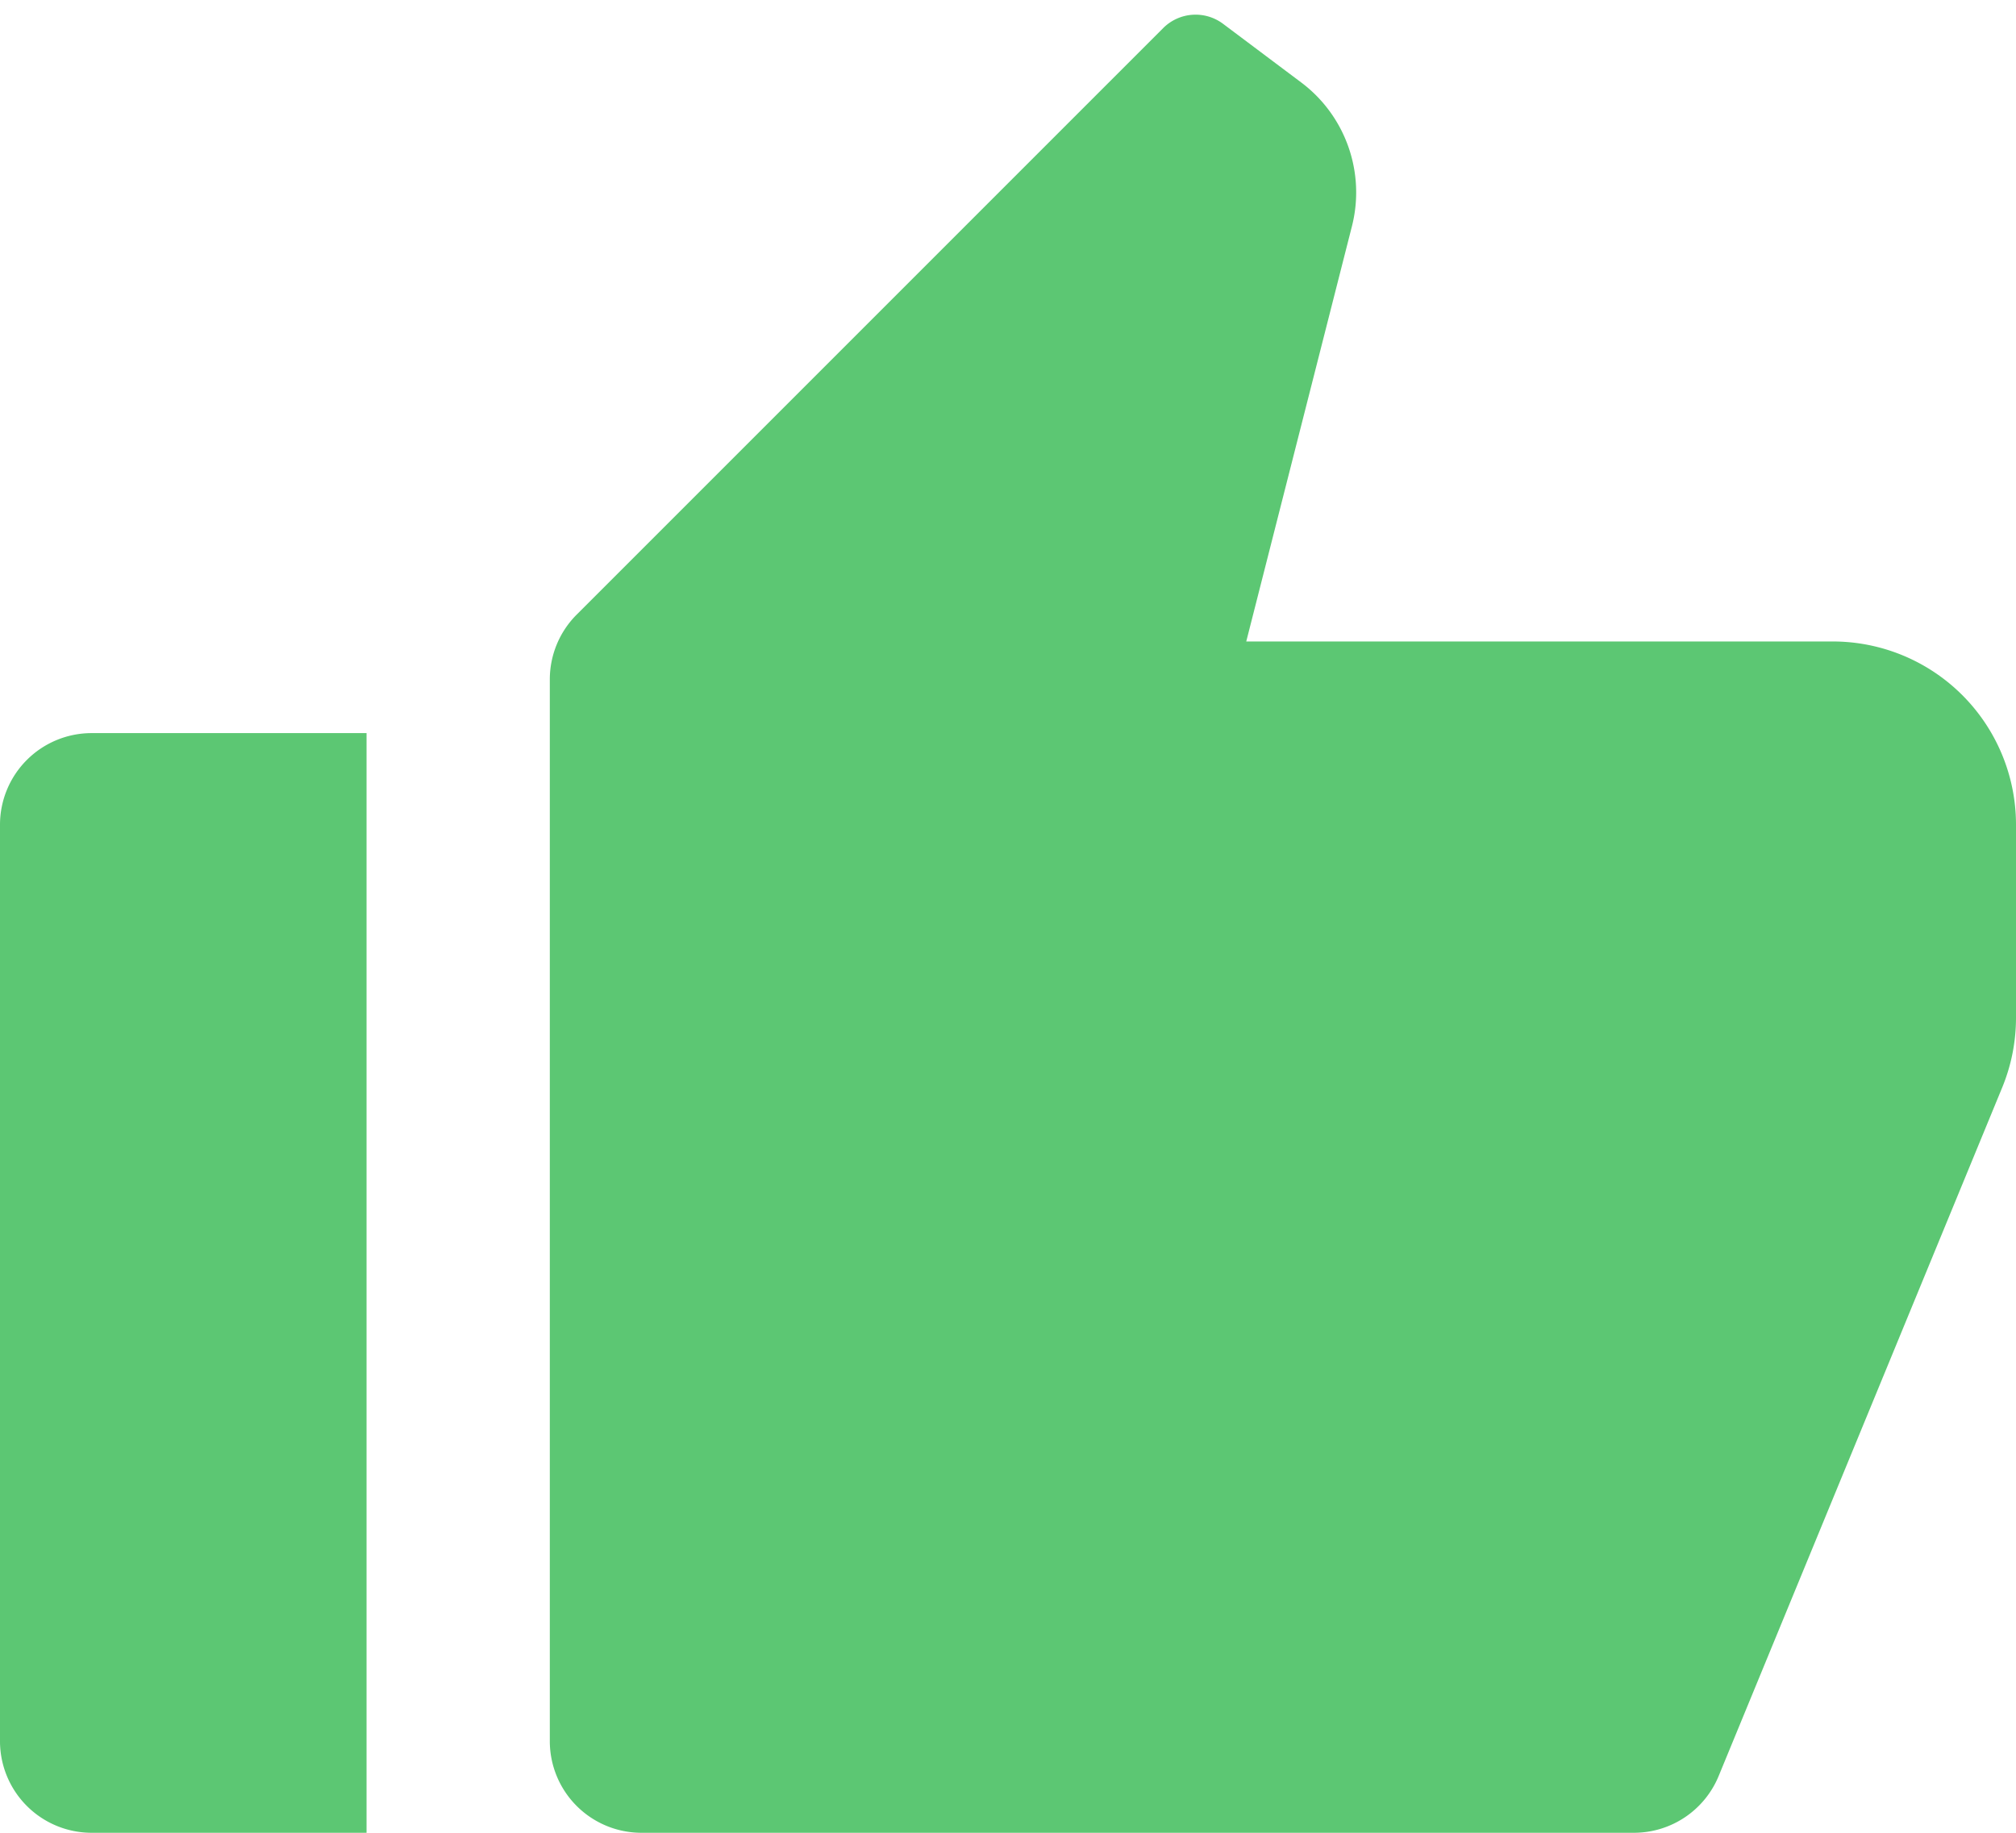 <svg width="22" height="20" fill="none" xmlns="http://www.w3.org/2000/svg">
    <path d="M1 8h3v12H1a1 1 0 0 1-1-1V9a1 1 0 0 1 1-1zm5.293-1.293 6.4-6.4a.5.5 0 0 1 .654-.047L14.2.9a1.5 1.5 0 0 1 .553 1.57L13.6 7H20a2 2 0 0 1 2 2v2.104a2 2 0 0 1-.15.762l-3.095 7.515a1 1 0 0 1-.925.619H7a1 1 0 0 1-1-1V7.414a1 1 0 0 1 .293-.707z" fill="#5CC773"/>
</svg>
